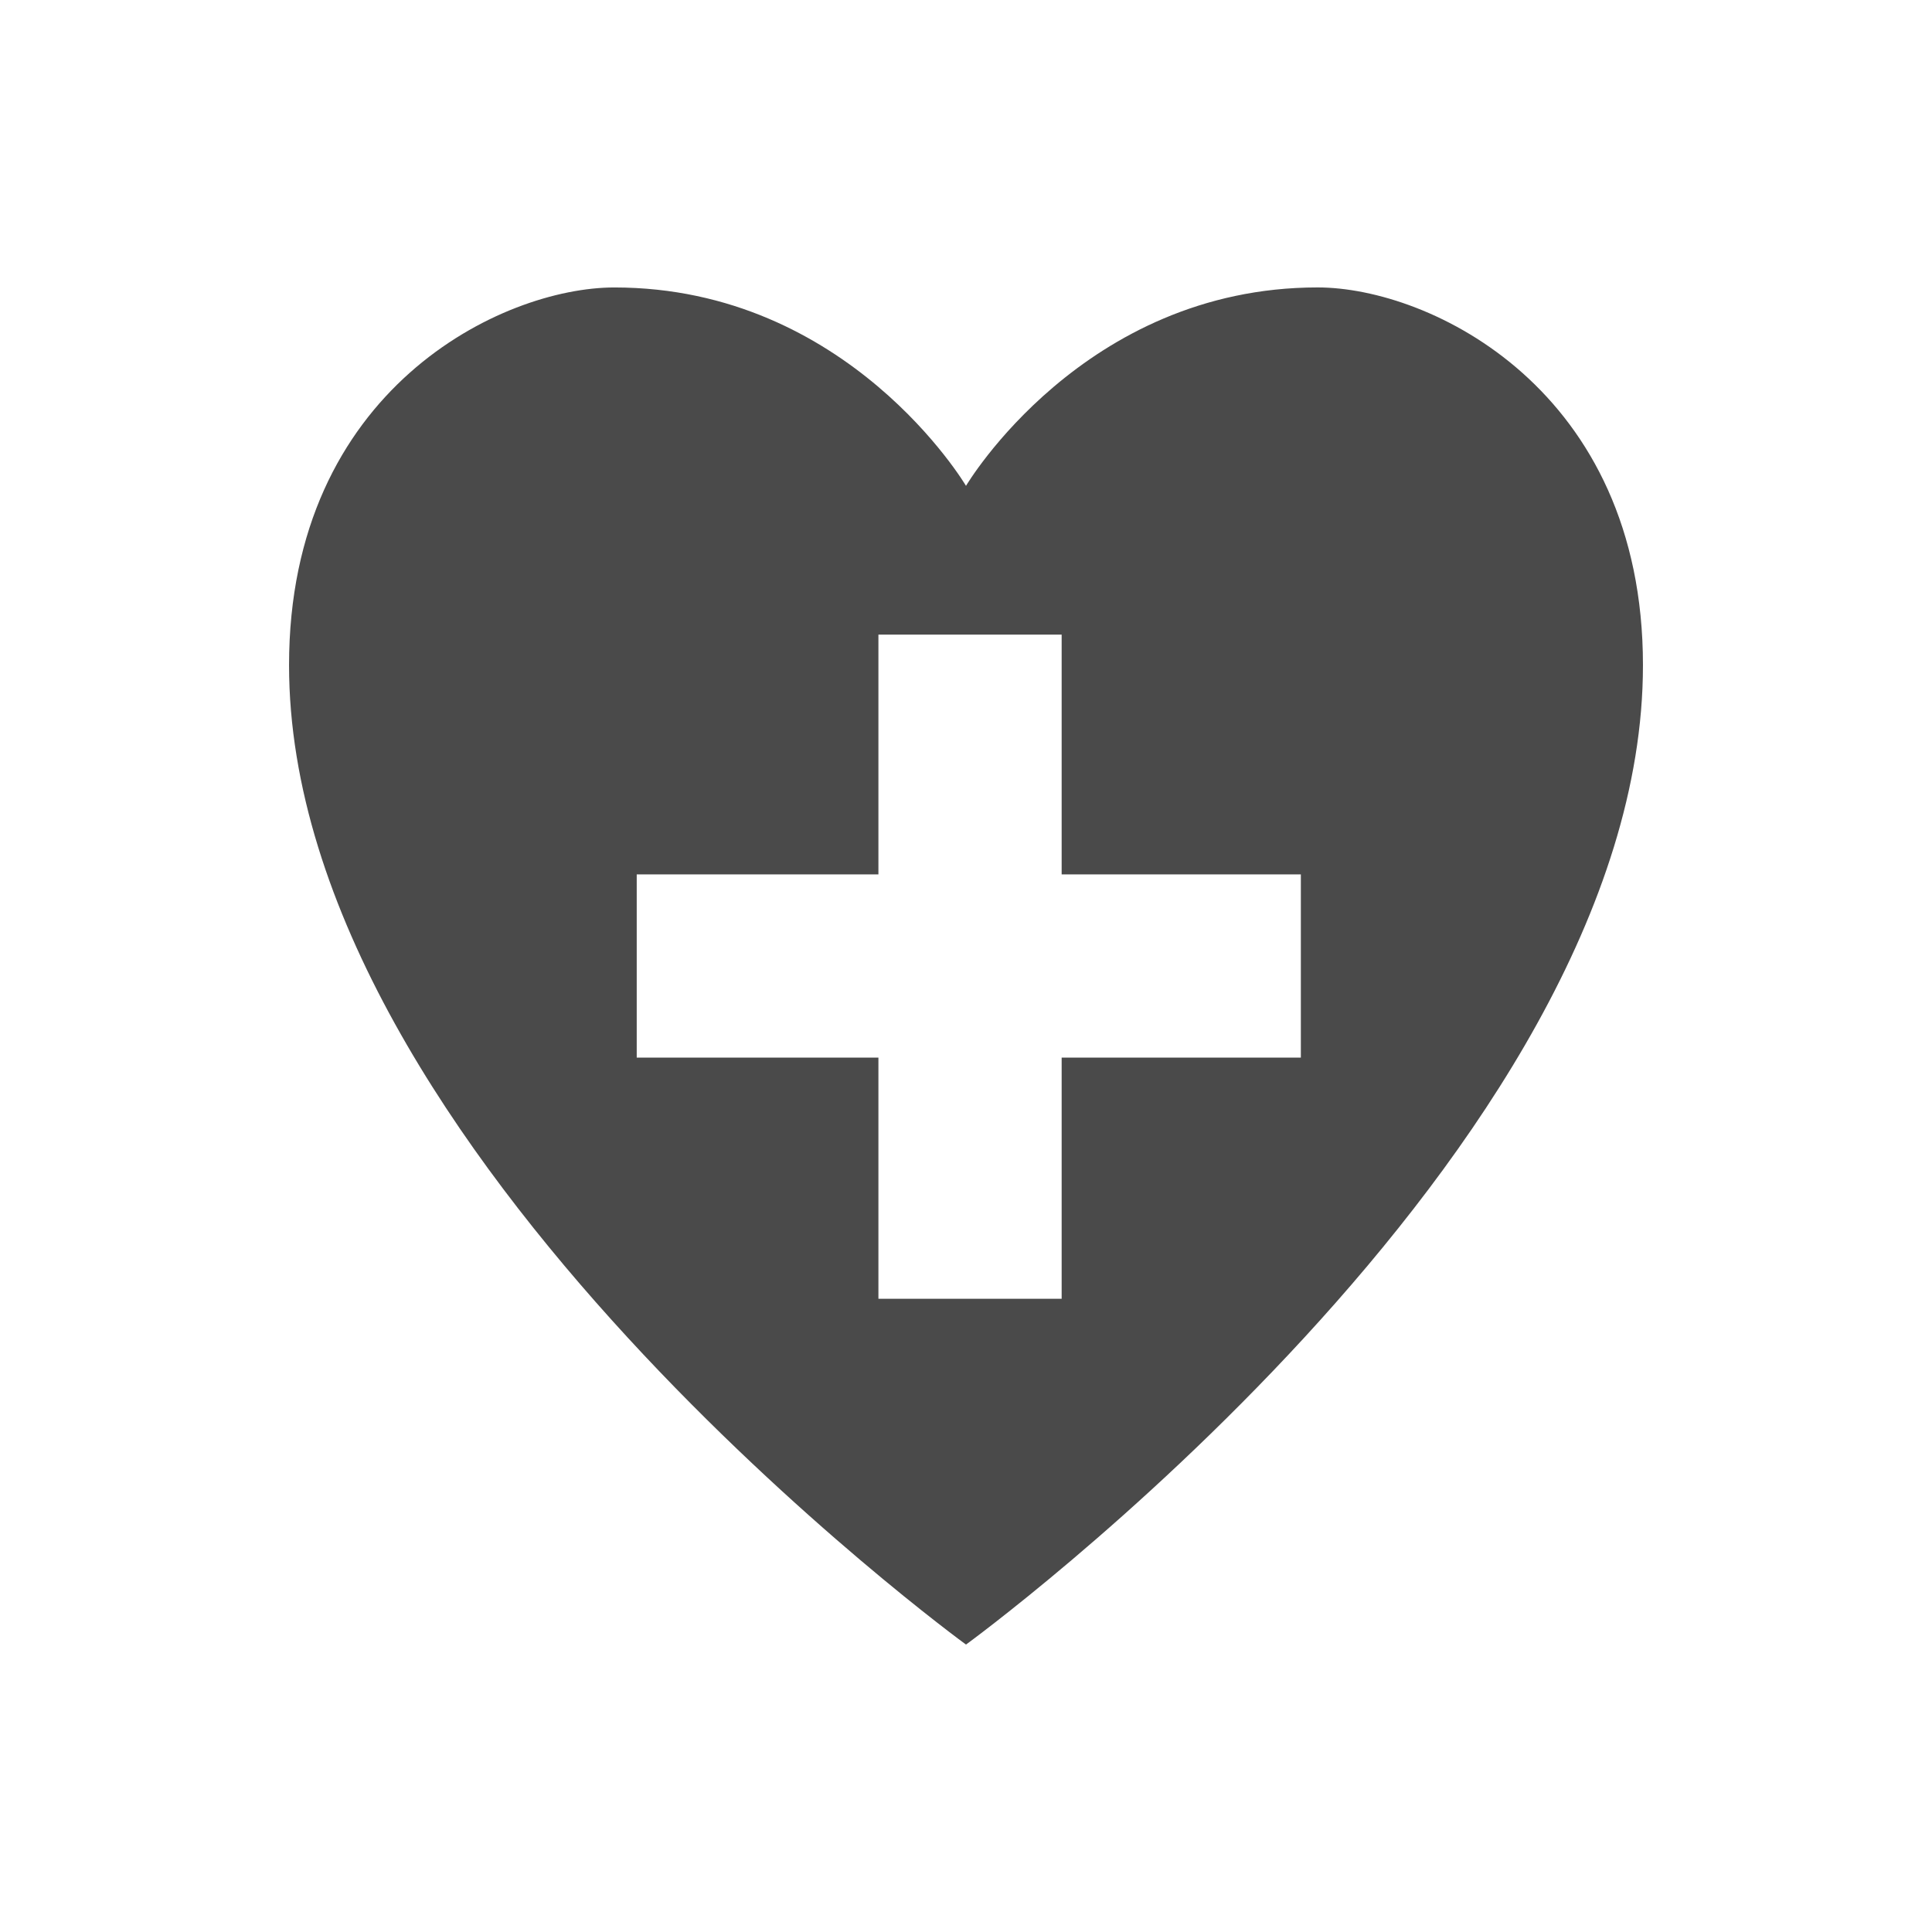 <svg xmlns="http://www.w3.org/2000/svg" viewBox="0 0 512 512" style="height: 40px; width: 40px;"><g class="" transform="translate(0,0)" style="touch-action: none;"><path d="M372.48 31.215c-77.65 0-116.48 65.73-116.48 65.73s-38.83-65.72-116.48-65.72c-37.14 0-107.77 33.72-107.77 125.13 0 161.24 224.25 324.43 224.25 324.43s224.25-163.19 224.25-324.43c0-91.42-70.63-125.13-107.77-125.14zm-145.492 115.02h60.698v79.415h79.238v60.7h-79.238v79.884h-60.698V286.35h-80.064v-60.7h80.064z" fill="#4a4a4a" fill-opacity="1" transform="translate(51.2, 51.2) scale(0.8, 0.8) rotate(0, 256, 256)"></path></g></svg>